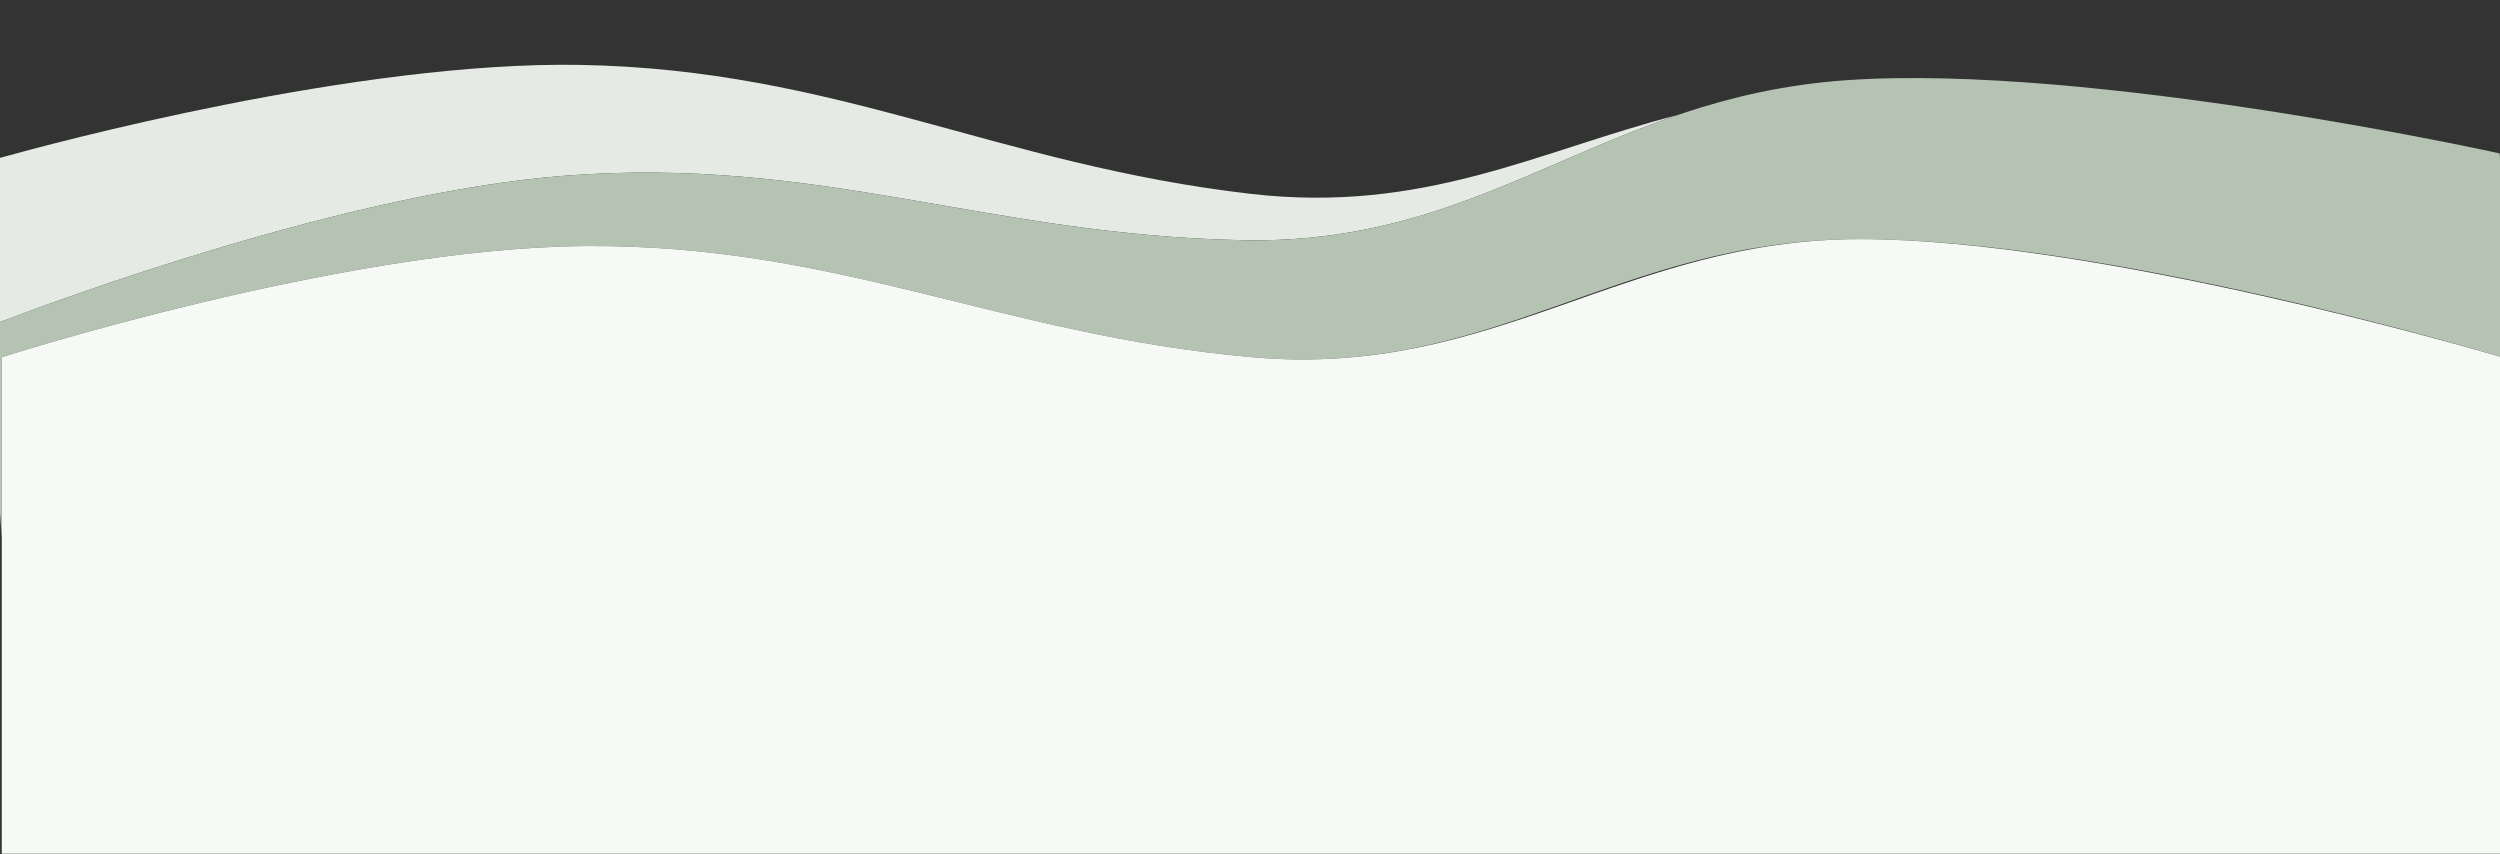 <svg xmlns="http://www.w3.org/2000/svg" viewBox="0 0 1440 492">
    <rect x="0" y="0" width="1440" height="492" fill="#333333" stroke="none"/>
    <path d="M716.19 138.36c104.74 2.05 167.4-44.02 250.11-72.1-80.33 20.67-145.91 56.95-245.87 45.4C573.68 94.7 481.81 39.97 334.1 37.38 205.92 35.15 29.79 82.61-.66 91.11v94.64c35.18-13.46 200.83-74.75 325.52-84.5 147.16-11.51 243.76 34.22 391.34 37.11Z" style="fill:#e5eae4"/>
    <path d="M1439.79 88.36s-234.74-51.94-376.03-42.18c-141.3 9.76-205.97 94.95-347.57 92.18-147.58-2.89-244.17-48.62-391.34-37.11C200.17 111 34.52 172.29-.66 185.75v100.23l1.68 24.29V205.74s195.38-62.73 335-64c146.52-1.34 239.05 50.94 385 64 140.03 12.53 209.91-68 350.5-68s355.1 63.76 368.82 67.8V96.32l-.55-7.96Z" style="fill:#b4c3b2"/>
    <path d="M1440.34 205.54c-13.72-4.04-232.68-67.8-368.82-67.8s-210.47 80.53-350.5 68c-145.95-13.06-238.48-65.34-385-64-139.62 1.28-335 64-335 64v286h1439.32v-286.2Z" style="fill:#f7f9f7"/>
</svg>

